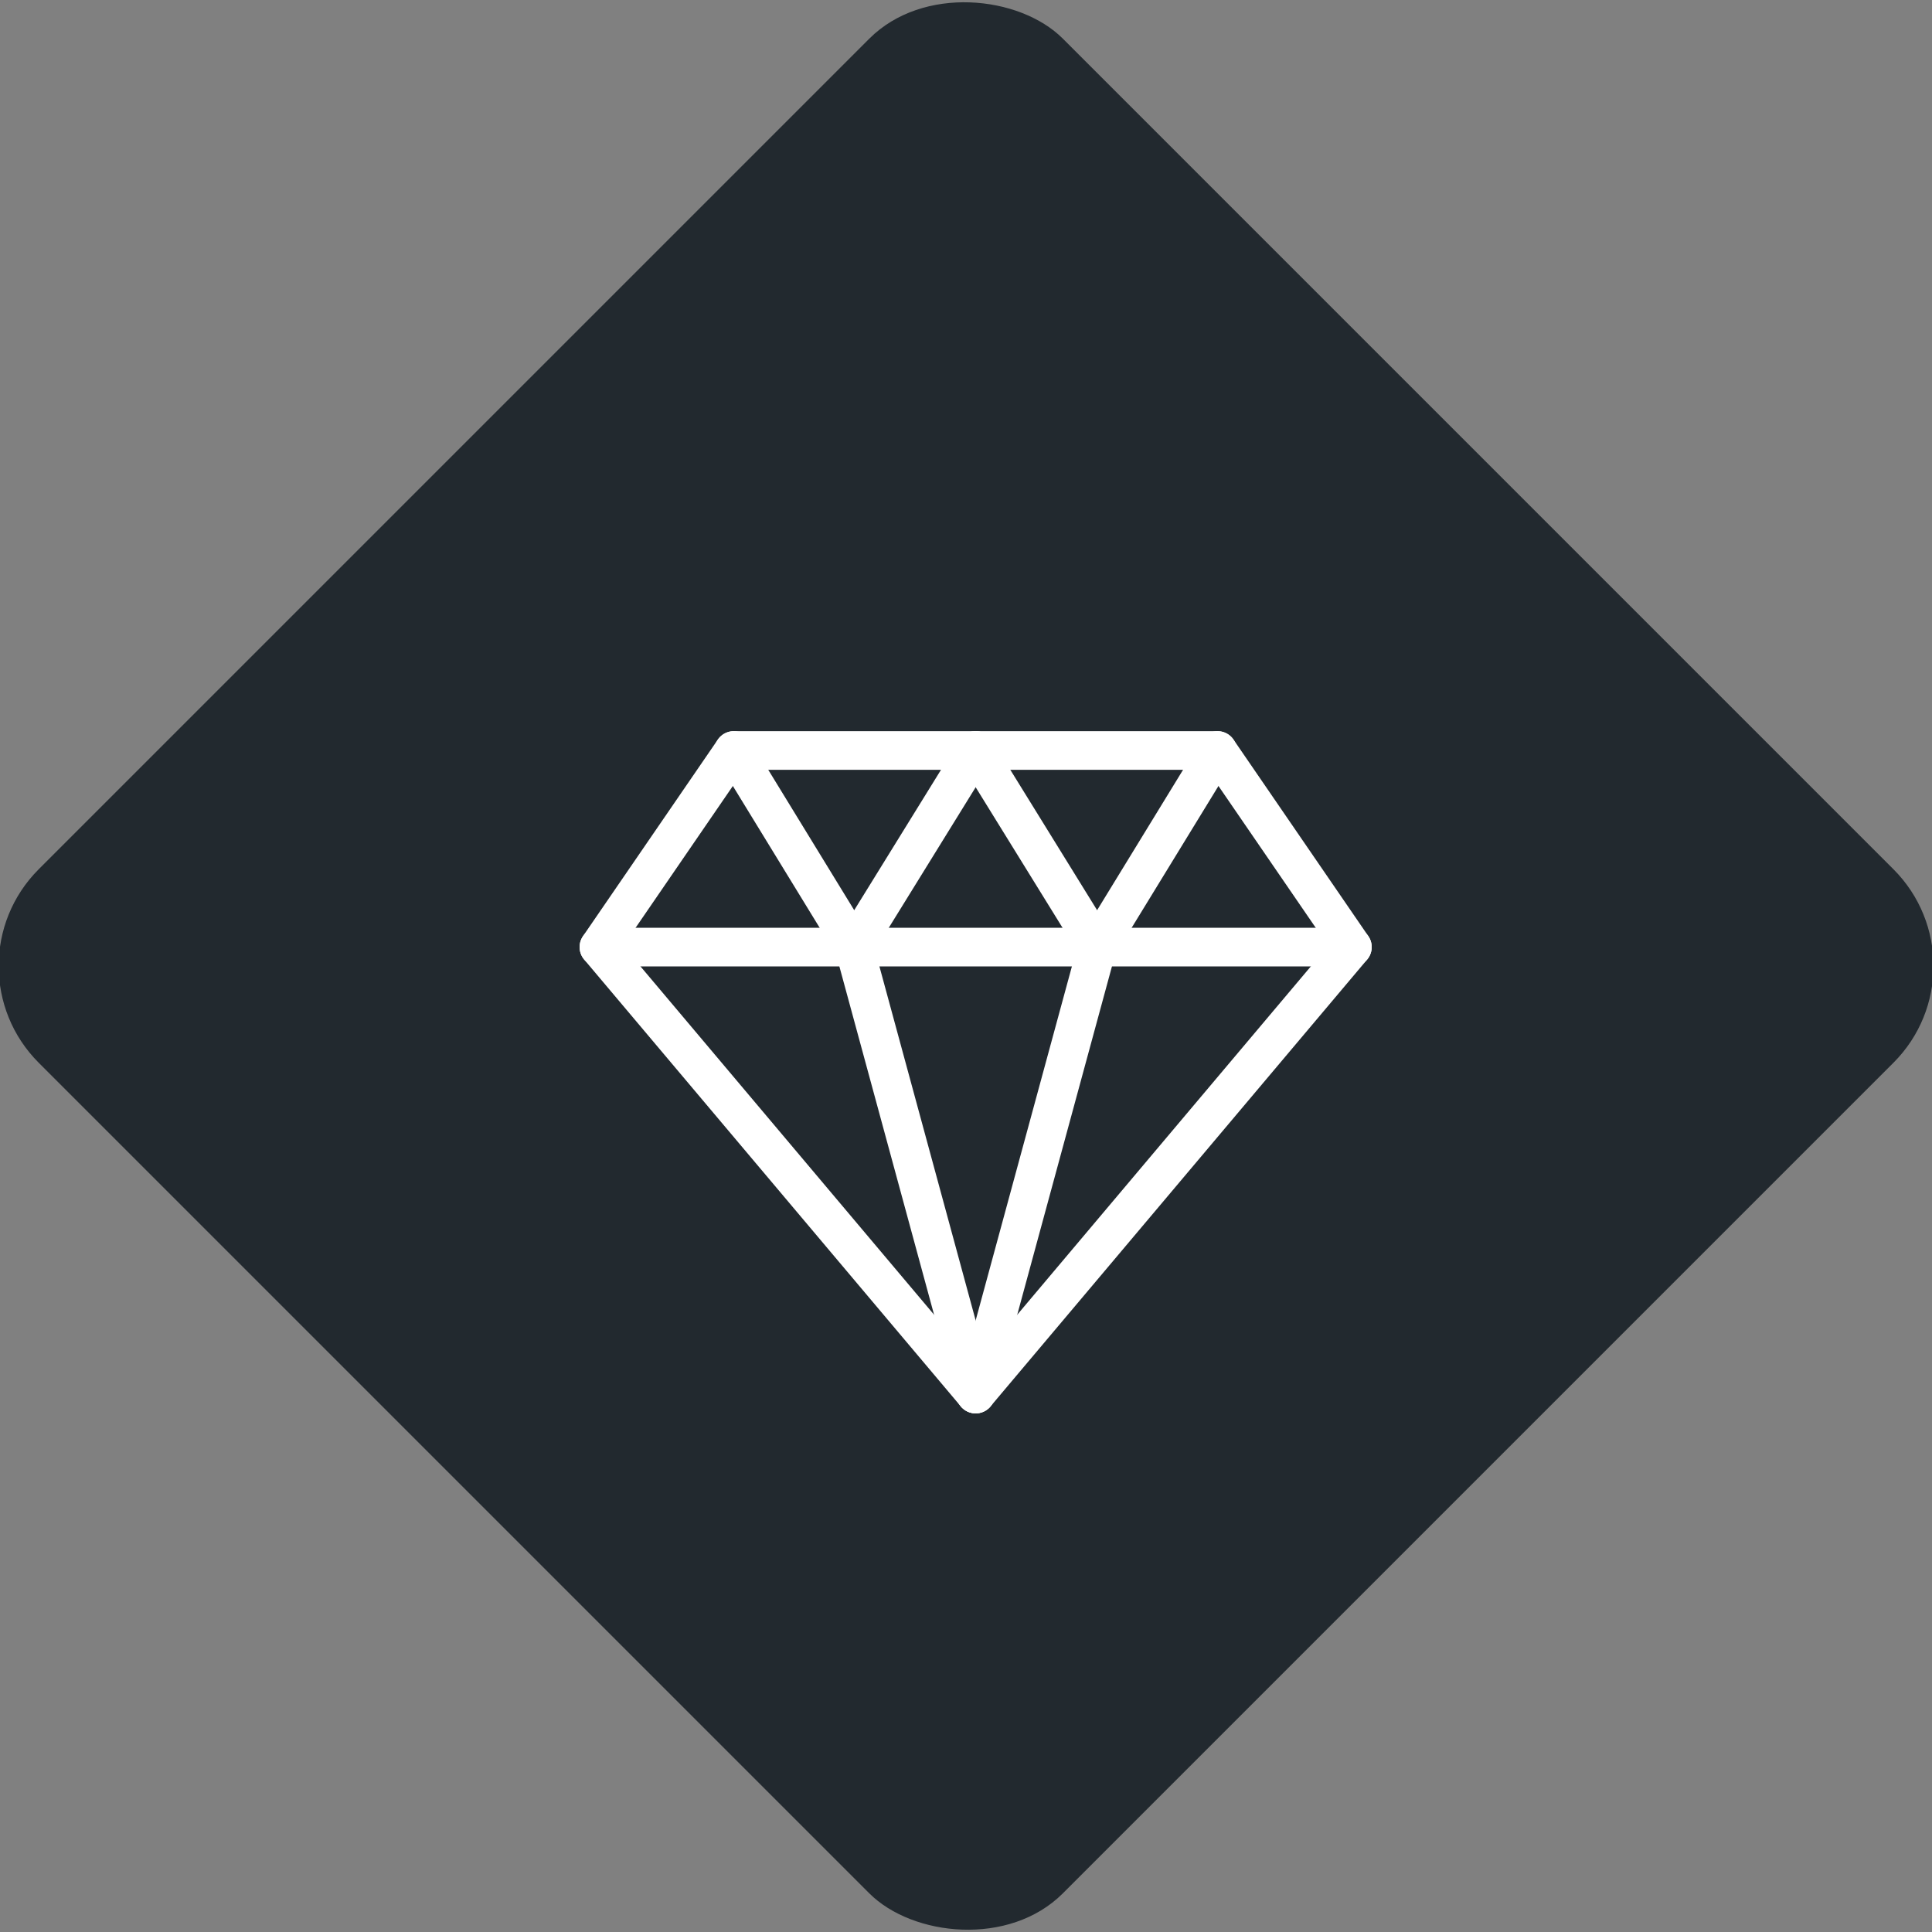 <svg xmlns="http://www.w3.org/2000/svg" viewBox="0 0 200 200"><rect x="0" y="0" width="200" height="200" fill="#808080" stroke="none"/><title>Diamond</title><g id="13ccbcfc-d874-42e3-8050-571442987fd9" data-name="Black"><rect x="25.04" y="25.04" width="149.93" height="149.93" rx="14.17" ry="14.17" transform="translate(-41.42 100) rotate(-45)" style="fill:#22292f"/></g><g id="02d33868-3967-4df6-84b5-9134365887ab" data-name="Icon"><g id="95c21e1e-d678-4038-9bf0-c58ffcfe882d" data-name="&lt;Group&gt;"><polygon id="6d239e64-93c2-4d5f-94e0-f2f9546af9f3" data-name="&lt;Path&gt;" points="101 144.31 62 98.04 75.96 77.69 101 77.69 126.04 77.69 140 98.04 101 144.31" style="fill:none;stroke:#fff;stroke-linecap:round;stroke-linejoin:round;stroke-width:4px"/><polyline id="68221ca2-5acc-4463-82ed-01df24b663d9" data-name="&lt;Path&gt;" points="62 98.04 71.75 98.04 81.5 98.04 91.25 98.04 101 98.04 110.75 98.04 120.5 98.04 130.25 98.04 140 98.04" style="fill:none;stroke:#fff;stroke-linecap:round;stroke-linejoin:round;stroke-width:4px"/><line id="70c66319-debf-462d-95f6-5c0c04c4f15a" data-name="&lt;Path&gt;" x1="113.58" y1="98.04" x2="101" y2="77.69" style="fill:none;stroke:#fff;stroke-linecap:round;stroke-linejoin:round;stroke-width:4px"/><line id="4526eb9c-77be-46e5-941a-d9d6767865cd" data-name="&lt;Path&gt;" x1="101" y1="77.69" x2="88.42" y2="98.04" style="fill:none;stroke:#fff;stroke-linecap:round;stroke-linejoin:round;stroke-width:4px"/><polyline id="82140a62-0168-43fb-85e5-f1d690cfc31d" data-name="&lt;Path&gt;" points="101 144.31 88.42 98.04 75.96 77.69" style="fill:none;stroke:#fff;stroke-linecap:round;stroke-linejoin:round;stroke-width:4px"/><polyline id="8512956e-af39-42c4-9445-f24d1e194949" data-name="&lt;Path&gt;" points="101 144.31 113.58 98.04 126.04 77.69" style="fill:none;stroke:#fff;stroke-linecap:round;stroke-linejoin:round;stroke-width:4px"/></g></g></svg>